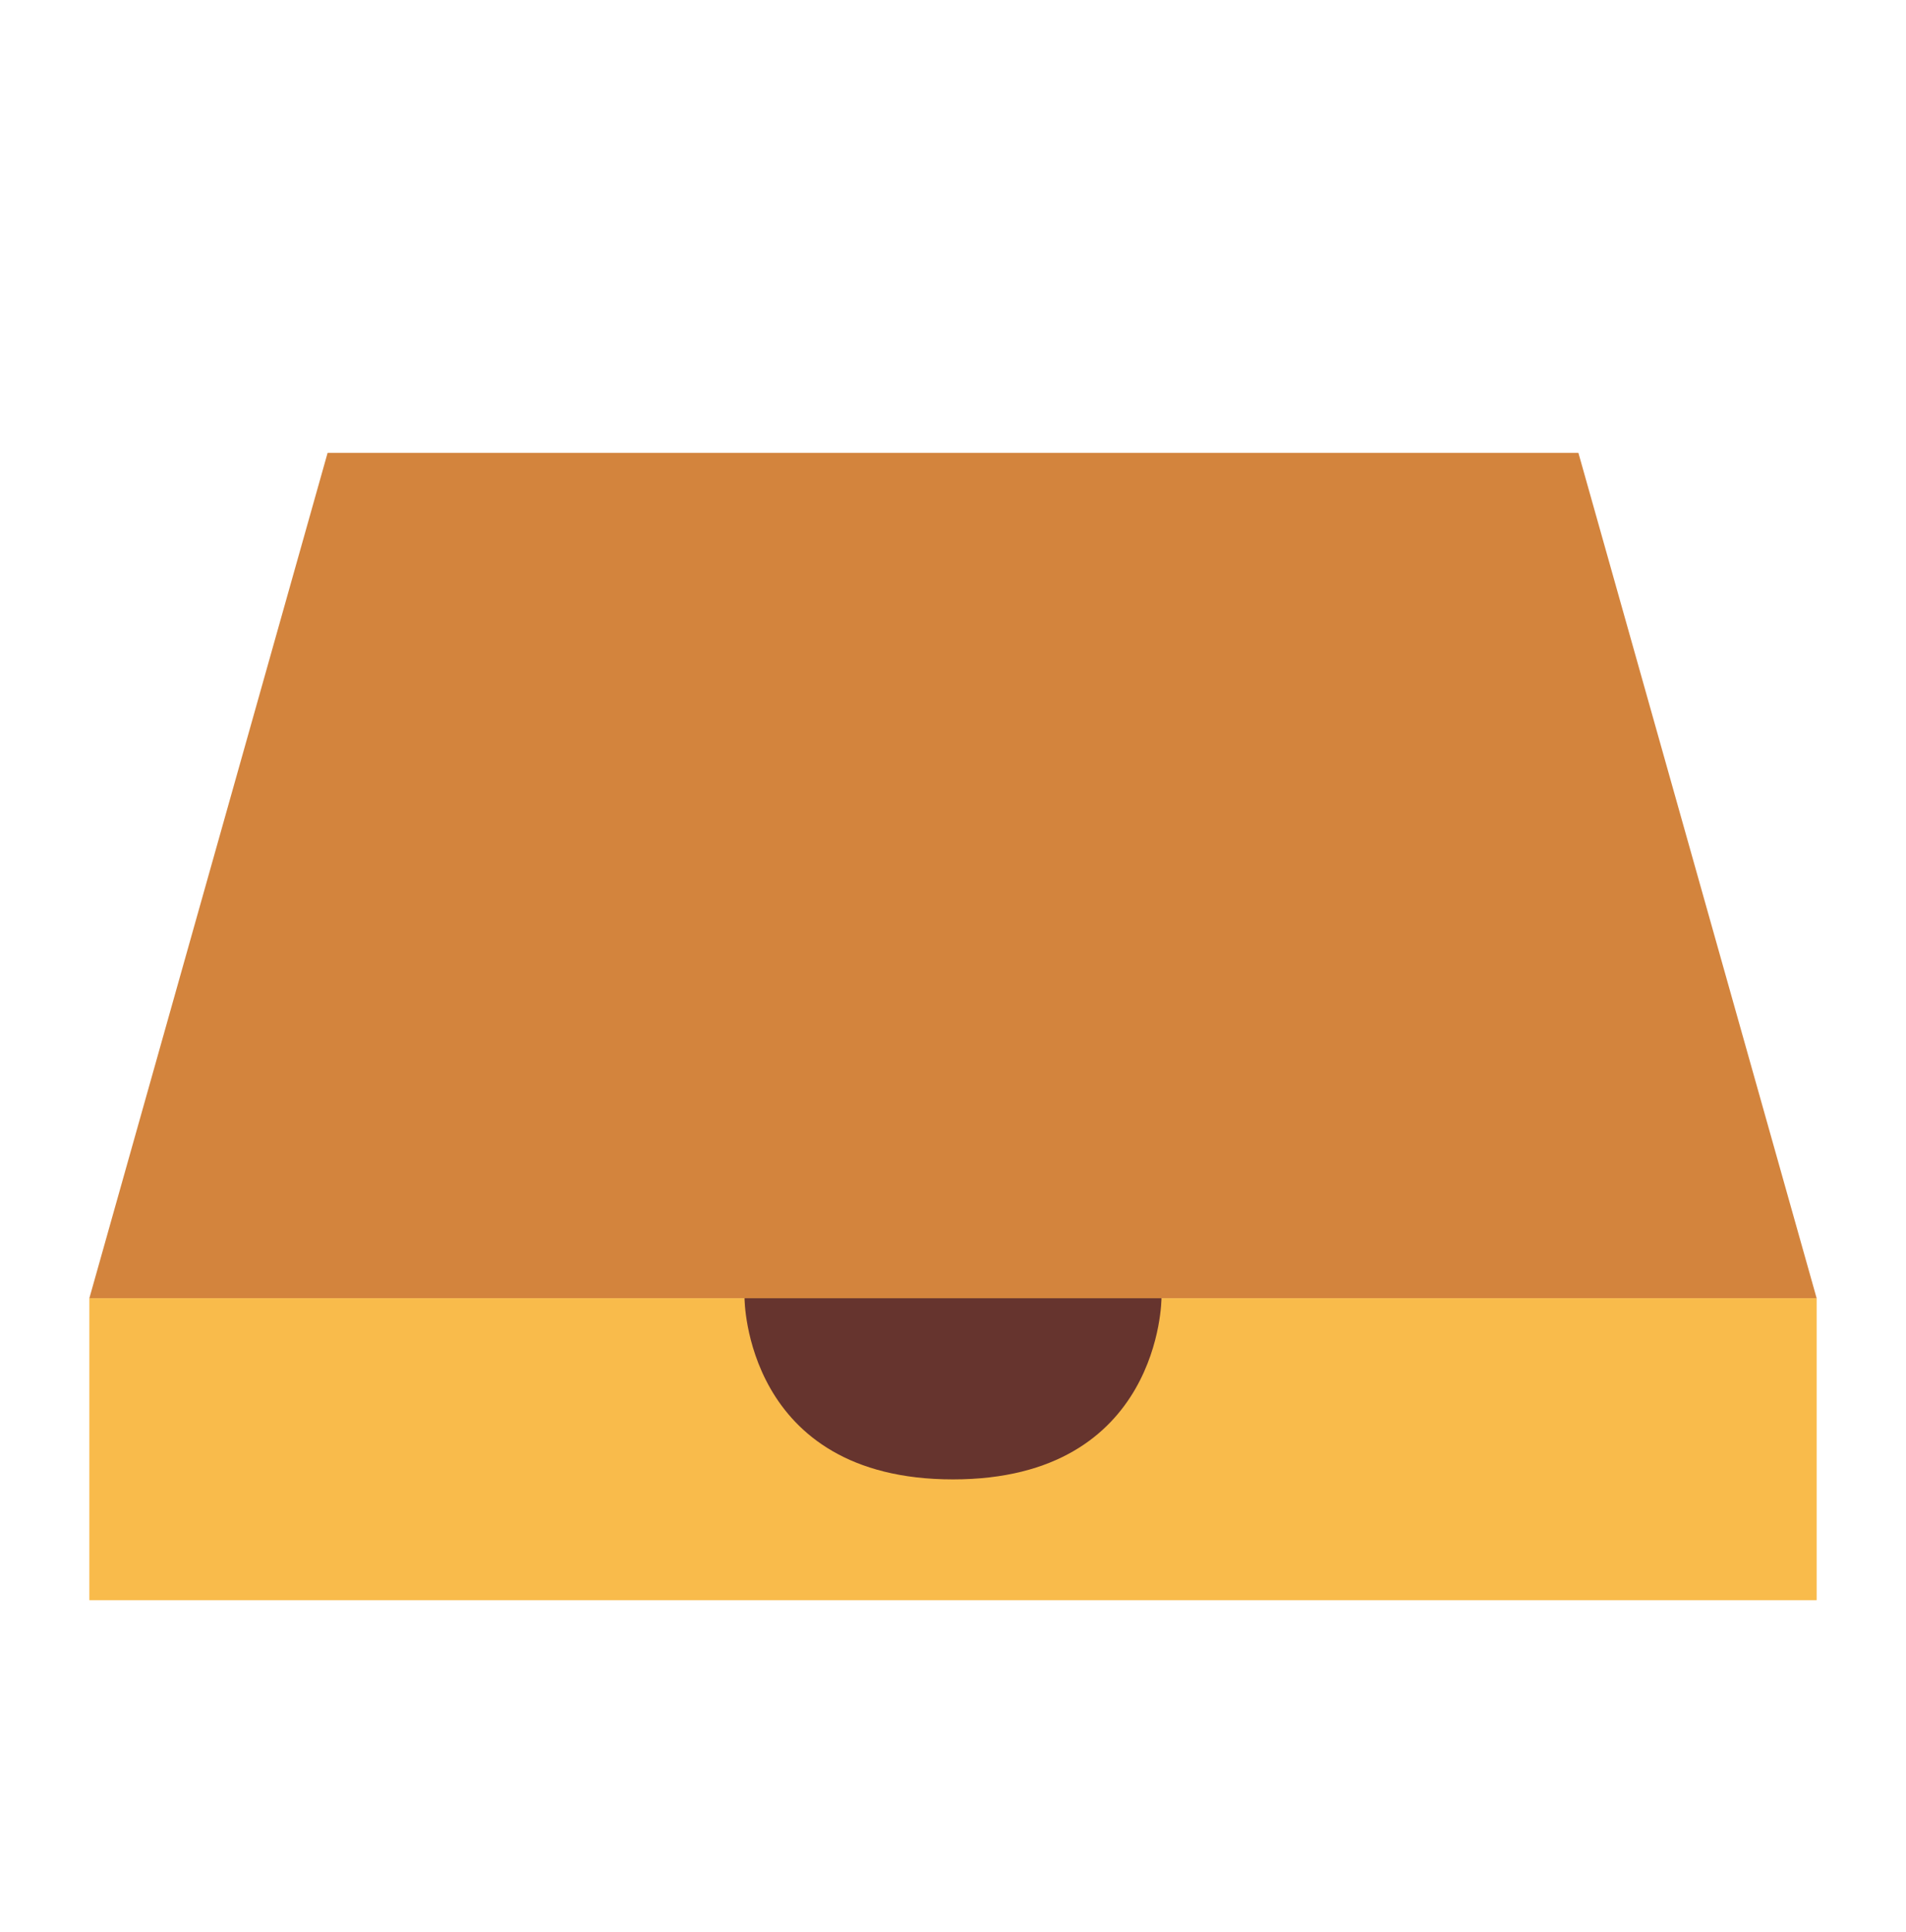 <svg width="75" height="76" viewBox="0 0 75 76" fill="none" xmlns="http://www.w3.org/2000/svg">
<path d="M71.484 51.062H3.516L12.891 17.812H62.109L71.484 51.062Z" fill="#D3843D"/>
<path d="M3.516 51.062H71.484V62.938H3.516V51.062Z" fill="#F9BB4B"/>
<path d="M29.297 51.062C29.297 51.062 29.297 58.188 37.5 58.188C45.703 58.188 45.703 51.062 45.703 51.062H29.297Z" fill="#66342E"/>
</svg>
